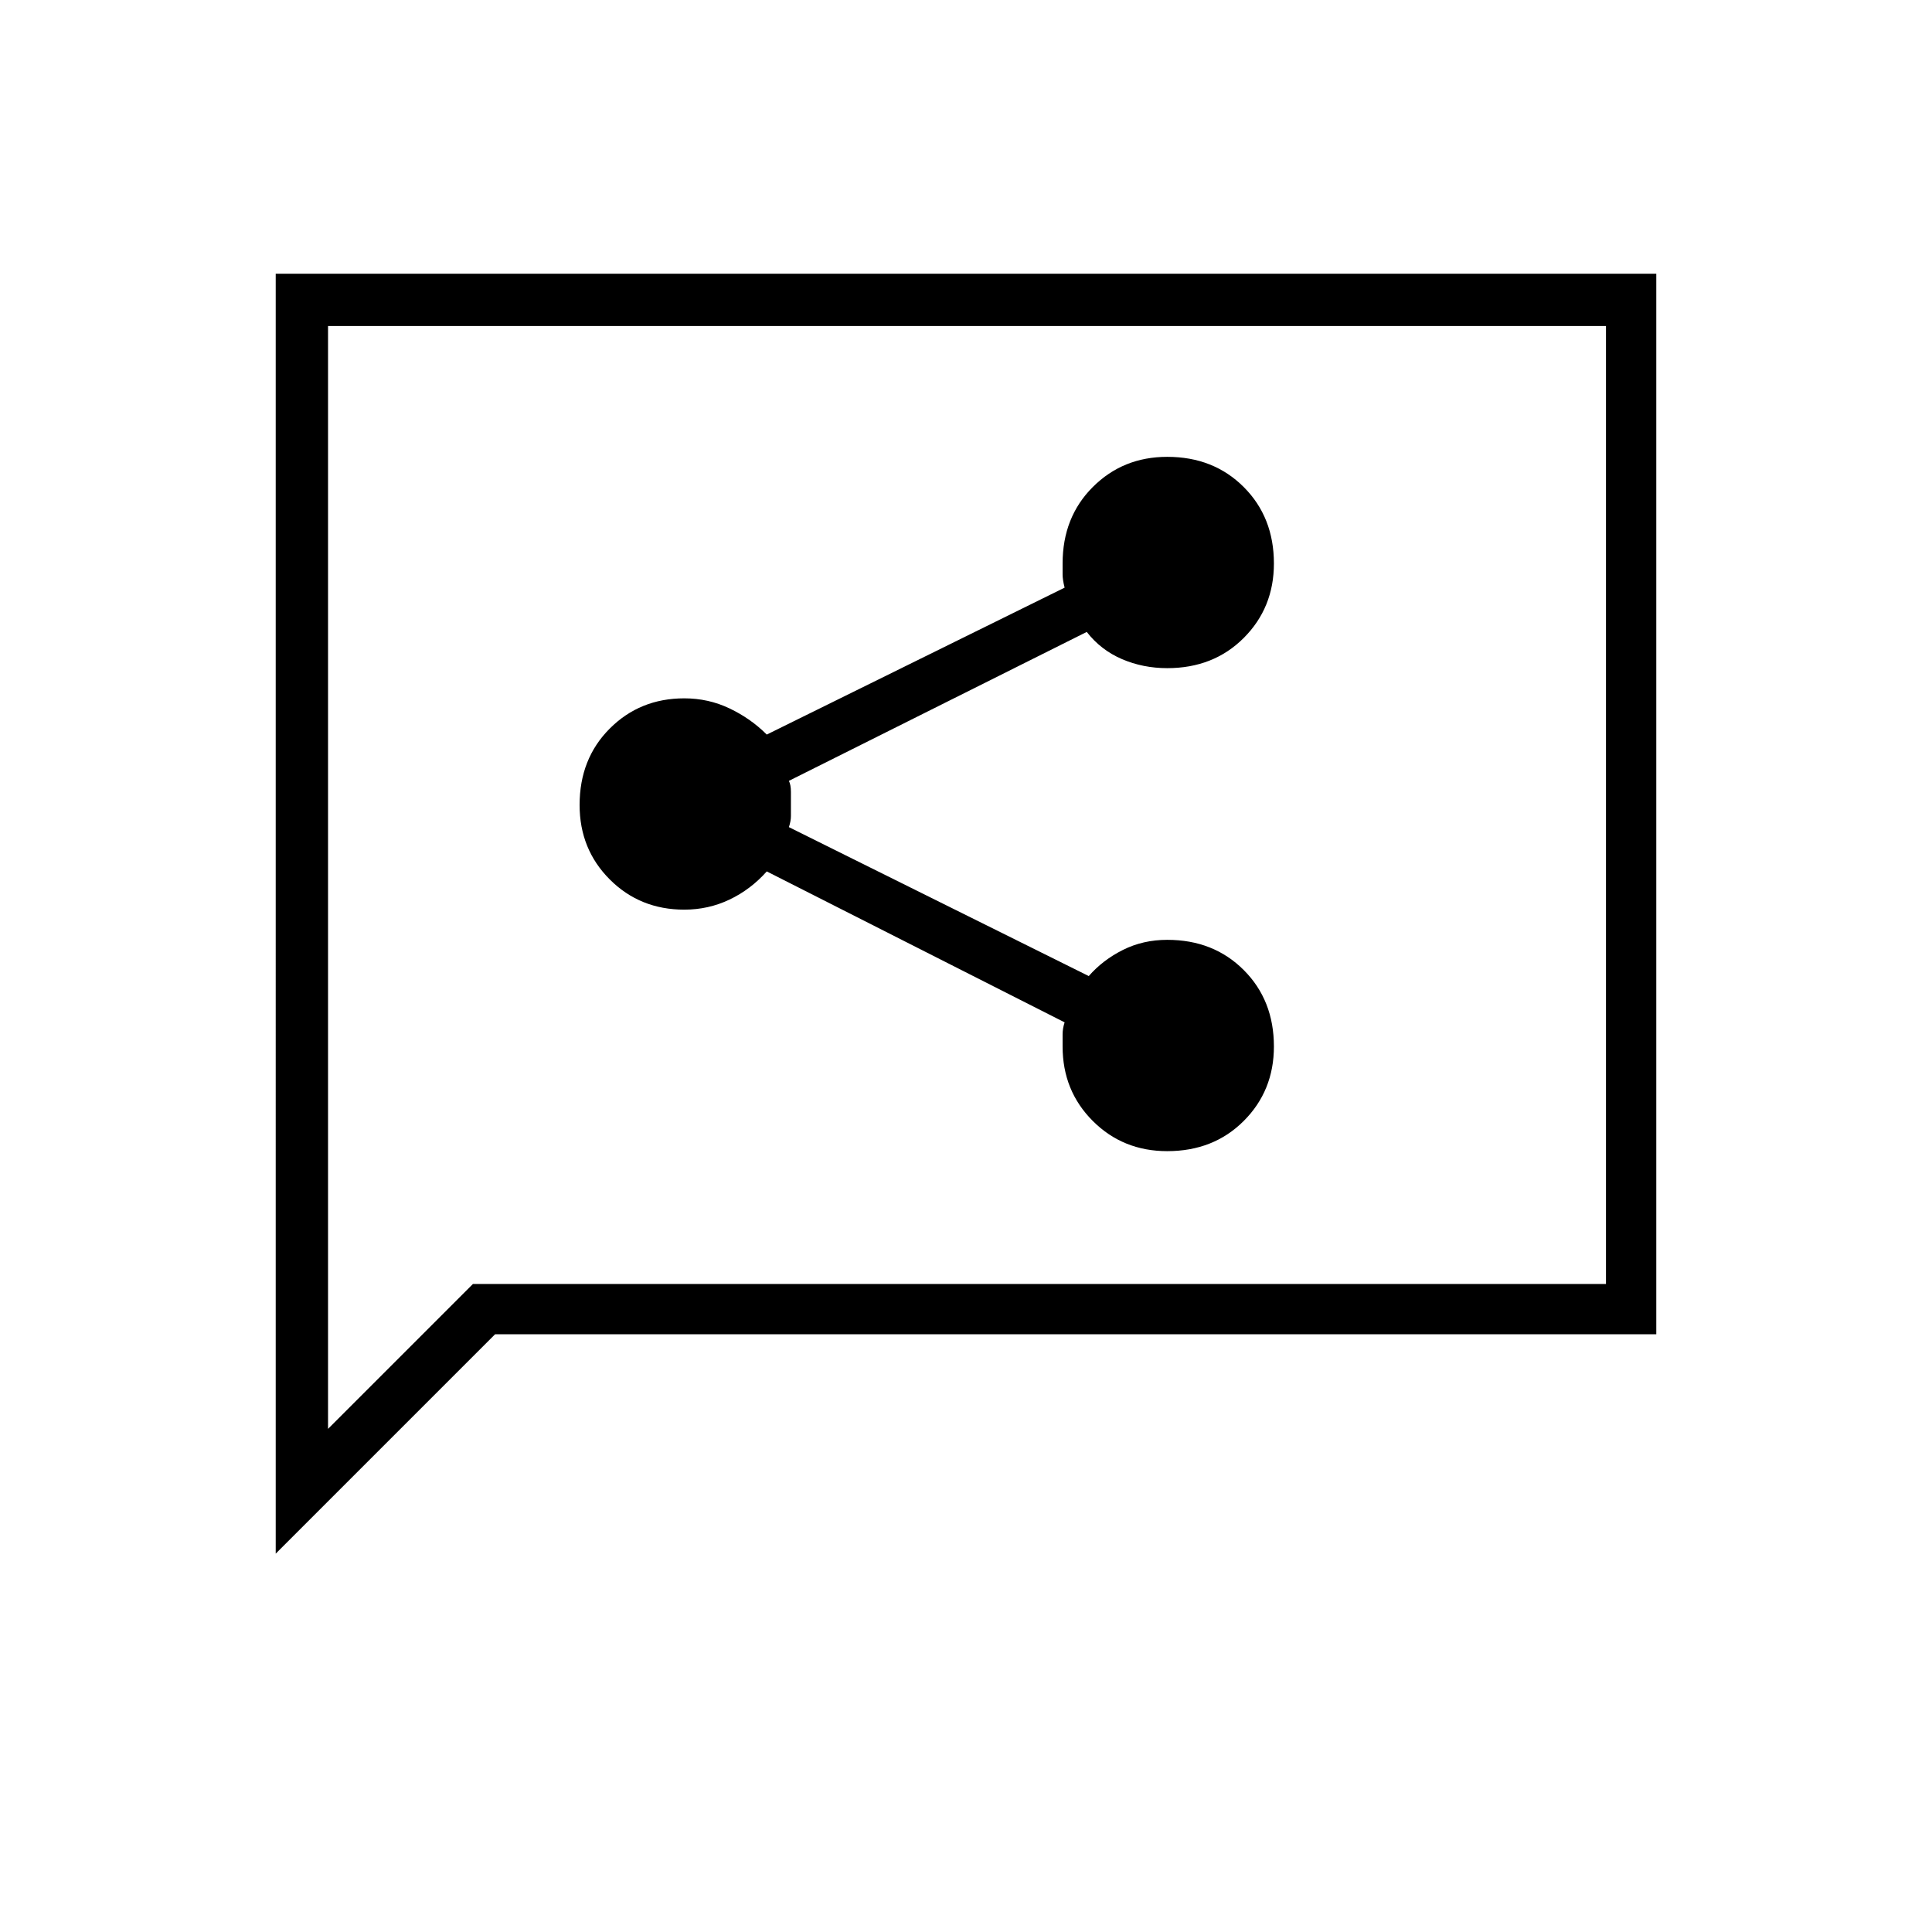 <svg xmlns="http://www.w3.org/2000/svg" height="24" width="24"><path d="M14.5 14.3q.575 0 .95-.375t.375-.925q0-.575-.375-.95t-.95-.375q-.3 0-.55.125-.25.125-.425.325L9.8 10.275q.025-.075.025-.138V9.837q0-.087-.025-.137l3.7-1.85q.175.225.438.338.262.112.562.112.575 0 .95-.375T15.825 7q0-.575-.375-.95t-.95-.375q-.55 0-.925.375T13.2 7v.137q0 .063.025.163l-3.7 1.825q-.2-.2-.463-.325-.262-.125-.562-.125-.55 0-.925.375T7.2 10q0 .55.375.925t.925.375q.3 0 .562-.125.263-.125.463-.35l3.7 1.875q-.025.075-.025.15V13q0 .55.375.925t.925.375Zm-11.075 5V3.4h17.15v13.175H6.15Zm.65-1.55 1.8-1.8H19.95V4.05H4.075Zm0 0V4.05v11.9Z"/></svg>
